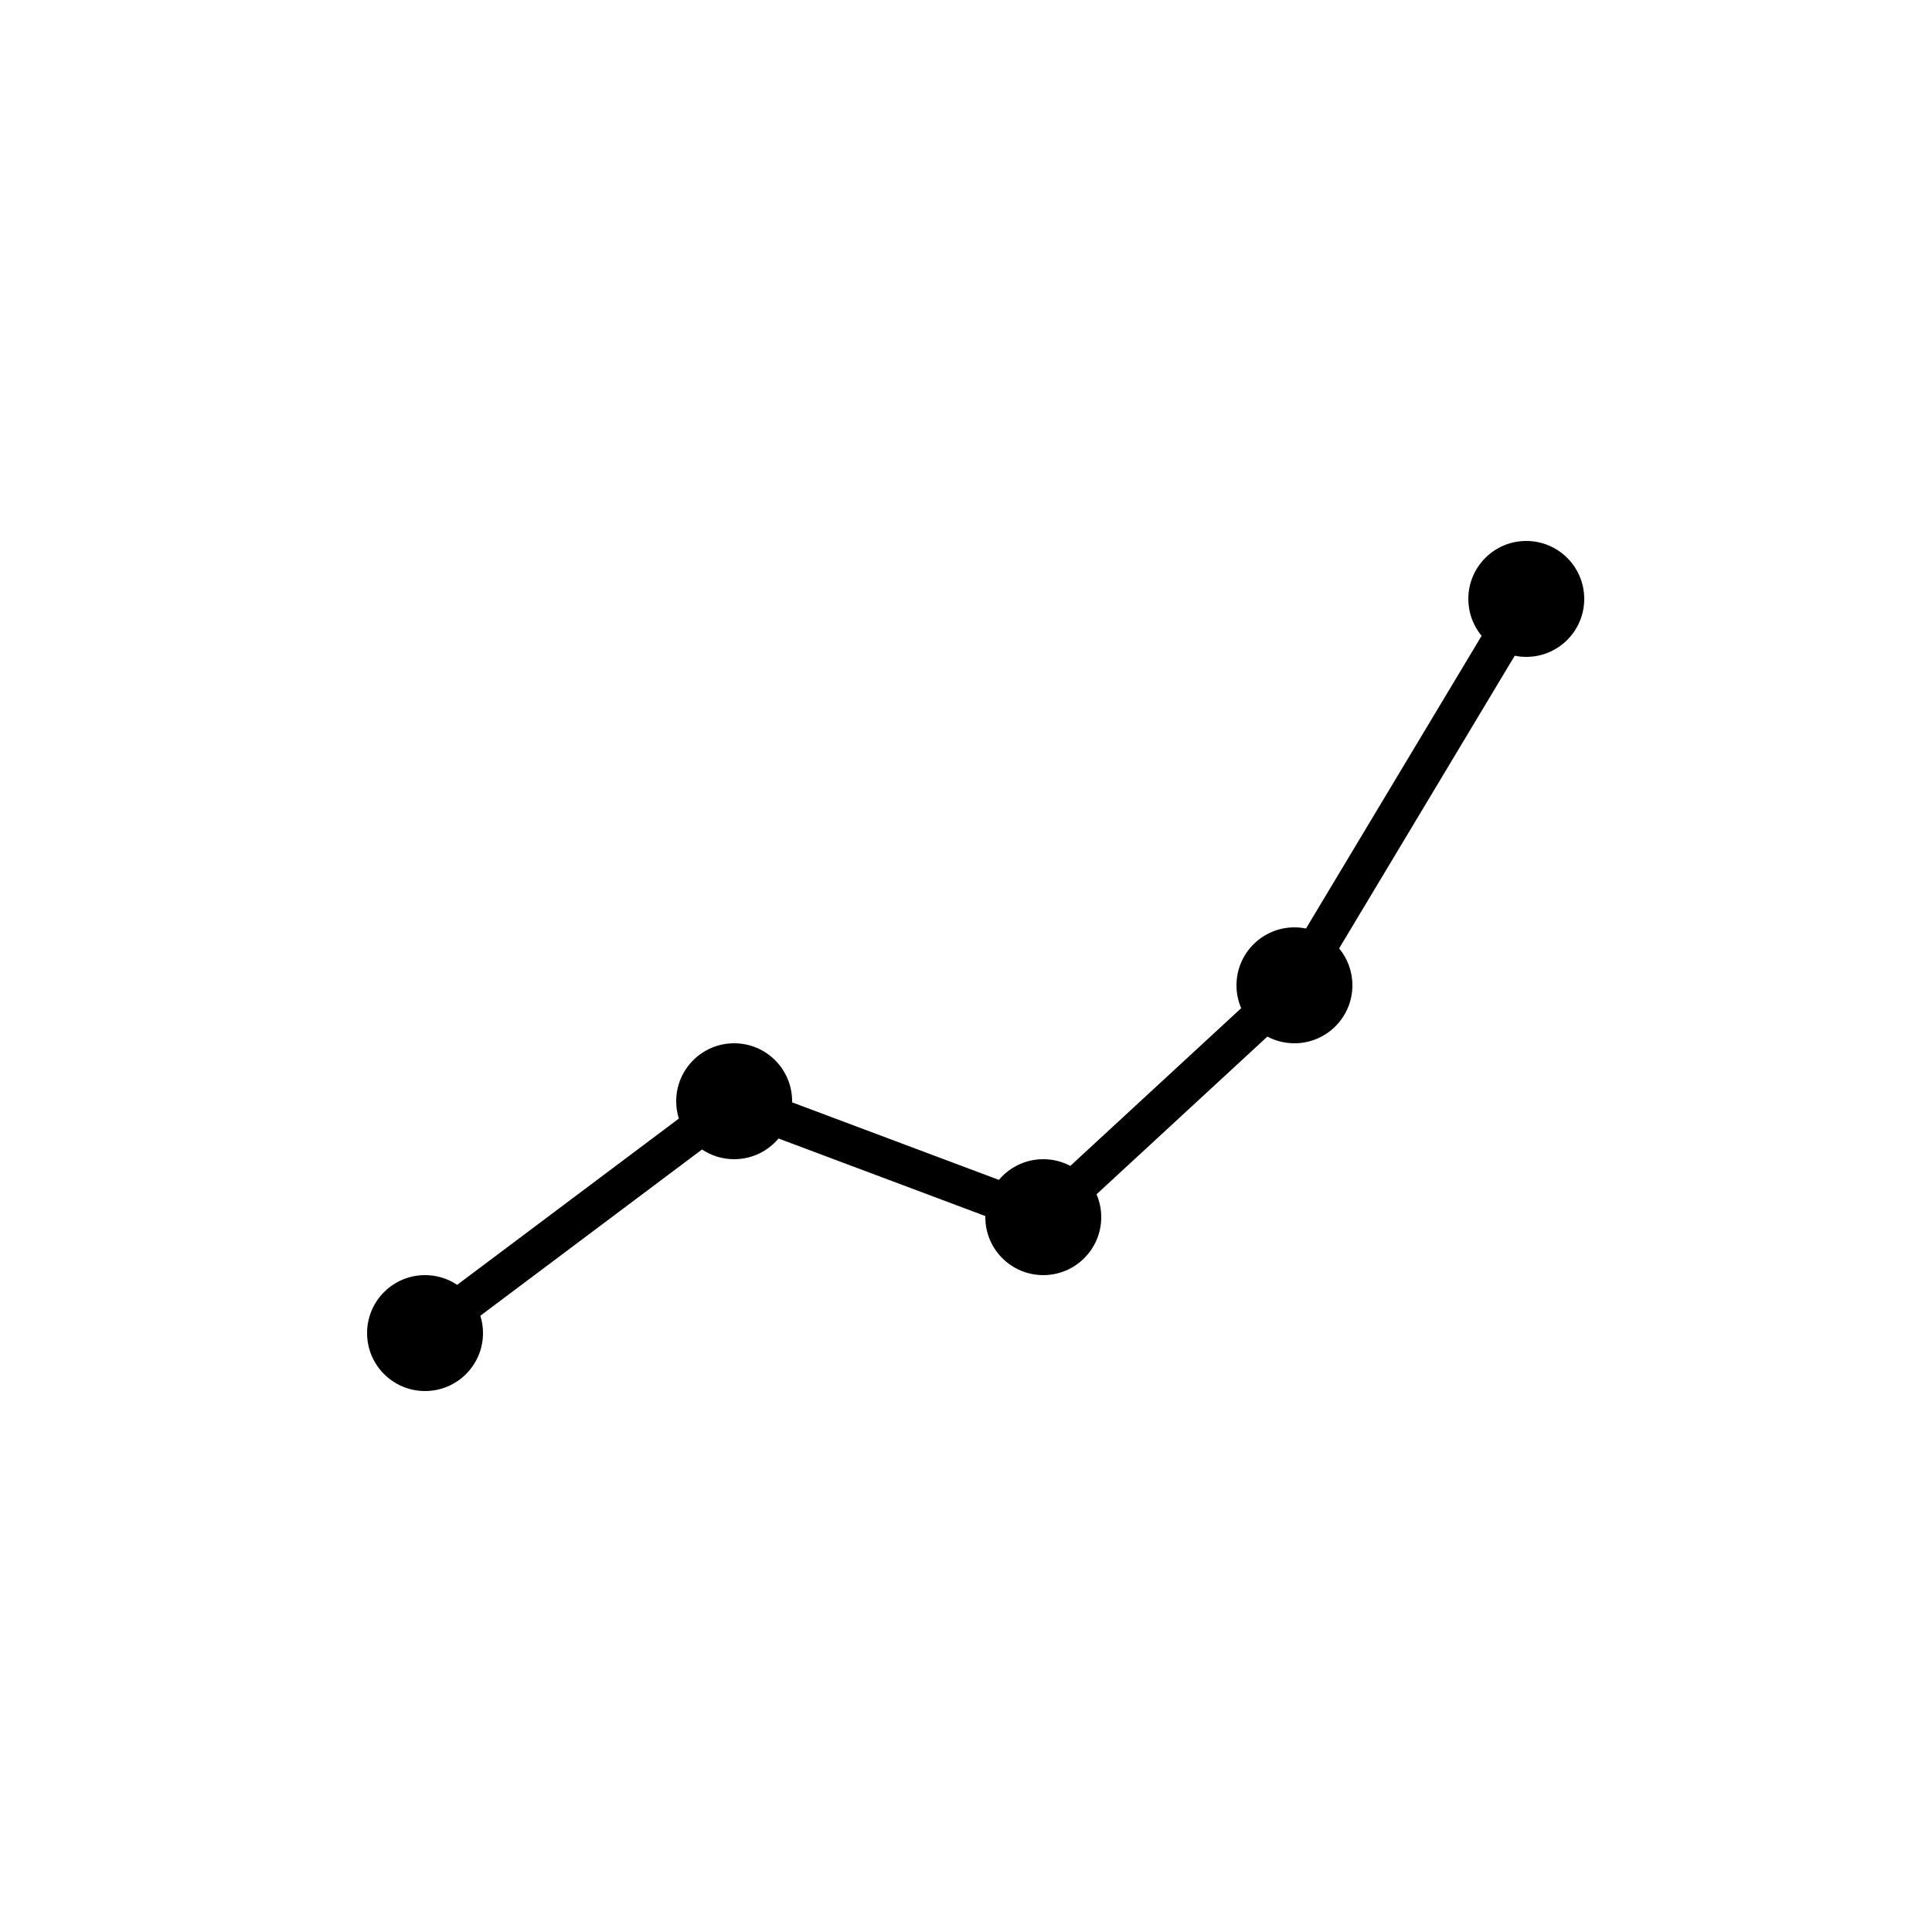<?xml version="1.0" encoding="UTF-8" standalone="no"?>
<svg width="100px" height="100px" viewBox="0 0 100 100" version="1.1" xmlns="http://www.w3.org/2000/svg" xmlns:xlink="http://www.w3.org/1999/xlink" xmlns:sketch="http://www.bohemiancoding.com/sketch/ns">
    <!-- Generator: Sketch 3.4.2 (15857) - http://www.bohemiancoding.com/sketch -->
    <title>29-10-2015 - plot</title>
    <desc>Created with Sketch.</desc>
    <defs></defs>
    <g id="January" stroke="none" stroke-width="1" fill="none" fill-rule="evenodd" sketch:type="MSPage">
        <g id="29-10-2015---plot" sketch:type="MSArtboardGroup" fill="#000000">
            <path d="M67.598,48.06 C67.405,48.021 67.205,48 67,48 C65.343,48 64,49.343 64,51 C64,51.421 64.087,51.821 64.243,52.184 L55.401,60.346 C54.982,60.125 54.506,60 54,60 C53.078,60 52.253,60.416 51.703,61.071 L40.999,57.057 C41,57.038 41,57.019 41,57 C41,55.343 39.657,54 38,54 C36.343,54 35,55.343 35,57 C35,57.313 35.048,57.614 35.137,57.898 L23.663,66.503 C23.187,66.185 22.615,66 22,66 C20.343,66 19,67.343 19,69 C19,70.657 20.343,72 22,72 C23.657,72 25,70.657 25,69 C25,68.687 24.952,68.386 24.863,68.102 L36.337,59.497 C36.813,59.815 37.385,60 38,60 C38.922,60 39.747,59.584 40.297,58.929 L51.001,62.943 C51,62.962 51,62.981 51,63 C51,64.657 52.343,66 54,66 C55.657,66 57,64.657 57,63 C57,62.579 56.913,62.179 56.757,61.816 L65.599,53.654 C66.018,53.875 66.494,54 67,54 C68.657,54 70,52.657 70,51 C70,50.274 69.742,49.608 69.313,49.089 L78.402,33.94 C78.595,33.979 78.795,34 79,34 C80.657,34 82,32.657 82,31 C82,29.343 80.657,28 79,28 C77.343,28 76,29.343 76,31 C76,31.726 76.258,32.392 76.687,32.911 L67.598,48.06 Z" id="plot" sketch:type="MSShapeGroup"></path>
        </g>
    </g>
</svg>